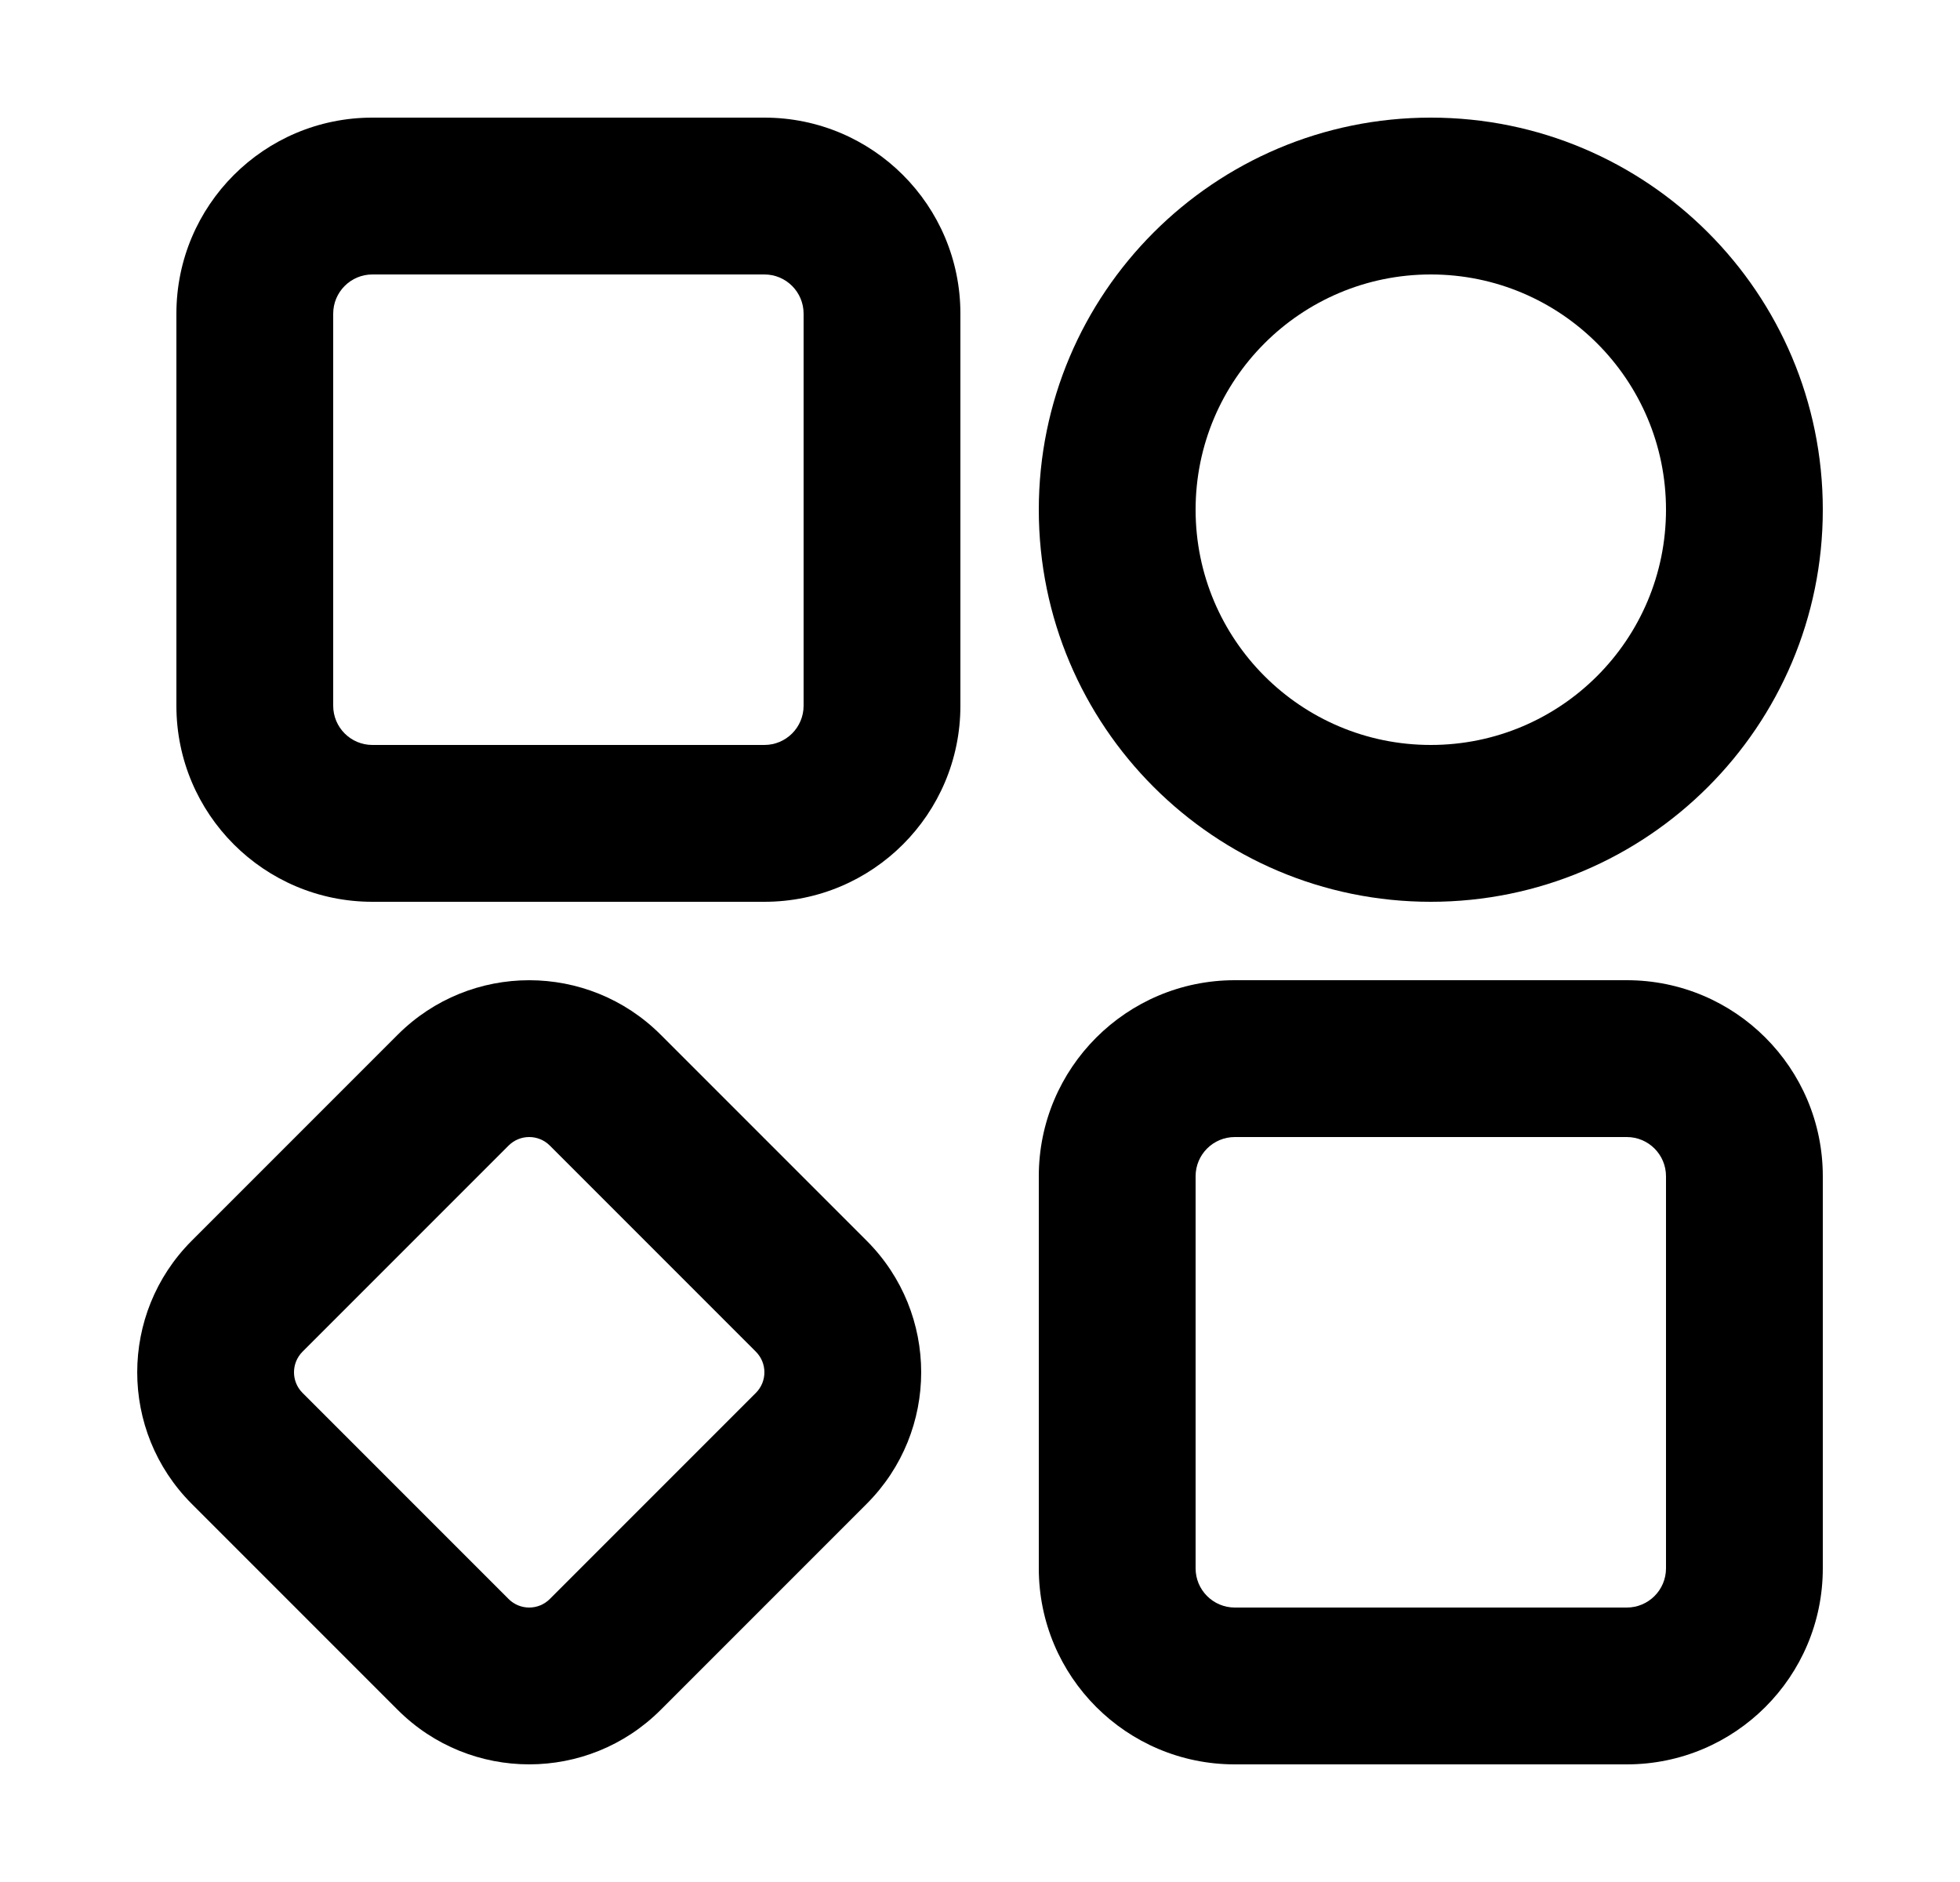 <svg width="25" height="24" viewBox="0 0 25 24" fill="none" xmlns="http://www.w3.org/2000/svg">
<path fill-rule="evenodd" clip-rule="evenodd" d="M4.75 11.5C3.369 11.5 2.25 10.381 2.25 9L2.25 4C2.25 2.619 3.369 1.5 4.75 1.5H9.75C11.131 1.5 12.25 2.619 12.25 4V9C12.25 10.381 11.131 11.5 9.75 11.5H4.75ZM4.25 9C4.25 9.276 4.474 9.5 4.75 9.5L9.75 9.5C10.026 9.5 10.25 9.276 10.25 9V4C10.25 3.724 10.026 3.5 9.75 3.5L4.75 3.5C4.474 3.5 4.25 3.724 4.25 4L4.25 9Z" fill="black"/>
<path fill-rule="evenodd" clip-rule="evenodd" d="M8.426 13.194C7.5 12.269 6 12.269 5.074 13.194L2.444 15.824C1.519 16.75 1.519 18.25 2.444 19.176L5.074 21.806C6 22.731 7.5 22.731 8.426 21.806L11.056 19.176C11.981 18.25 11.981 16.75 11.056 15.824L8.426 13.194ZM6.488 14.608C6.633 14.464 6.867 14.464 7.012 14.608L9.642 17.238C9.786 17.383 9.786 17.617 9.642 17.762L7.012 20.392C6.867 20.536 6.633 20.536 6.488 20.392L3.858 17.762C3.714 17.617 3.714 17.383 3.858 17.238L6.488 14.608Z" fill="black"/>
<path fill-rule="evenodd" clip-rule="evenodd" d="M13.25 20C13.25 21.381 14.369 22.5 15.75 22.5H20.75C22.131 22.5 23.25 21.381 23.25 20V15C23.25 13.619 22.131 12.5 20.75 12.5H15.75C14.369 12.5 13.25 13.619 13.25 15V20ZM15.75 20.5C15.474 20.5 15.25 20.276 15.25 20V15C15.25 14.724 15.474 14.5 15.75 14.5H20.75C21.026 14.5 21.25 14.724 21.25 15V20C21.25 20.276 21.026 20.5 20.75 20.5H15.75Z" fill="black"/>
<path fill-rule="evenodd" clip-rule="evenodd" d="M13.25 6.5C13.25 9.261 15.489 11.5 18.25 11.5C21.011 11.5 23.25 9.261 23.25 6.5C23.25 3.739 21.011 1.5 18.25 1.5C15.489 1.5 13.25 3.739 13.25 6.5ZM18.25 3.5C19.907 3.5 21.25 4.843 21.25 6.5C21.25 8.157 19.907 9.5 18.25 9.5C16.593 9.5 15.25 8.157 15.25 6.5C15.25 4.843 16.593 3.5 18.25 3.5Z" fill="black"/>
</svg>
